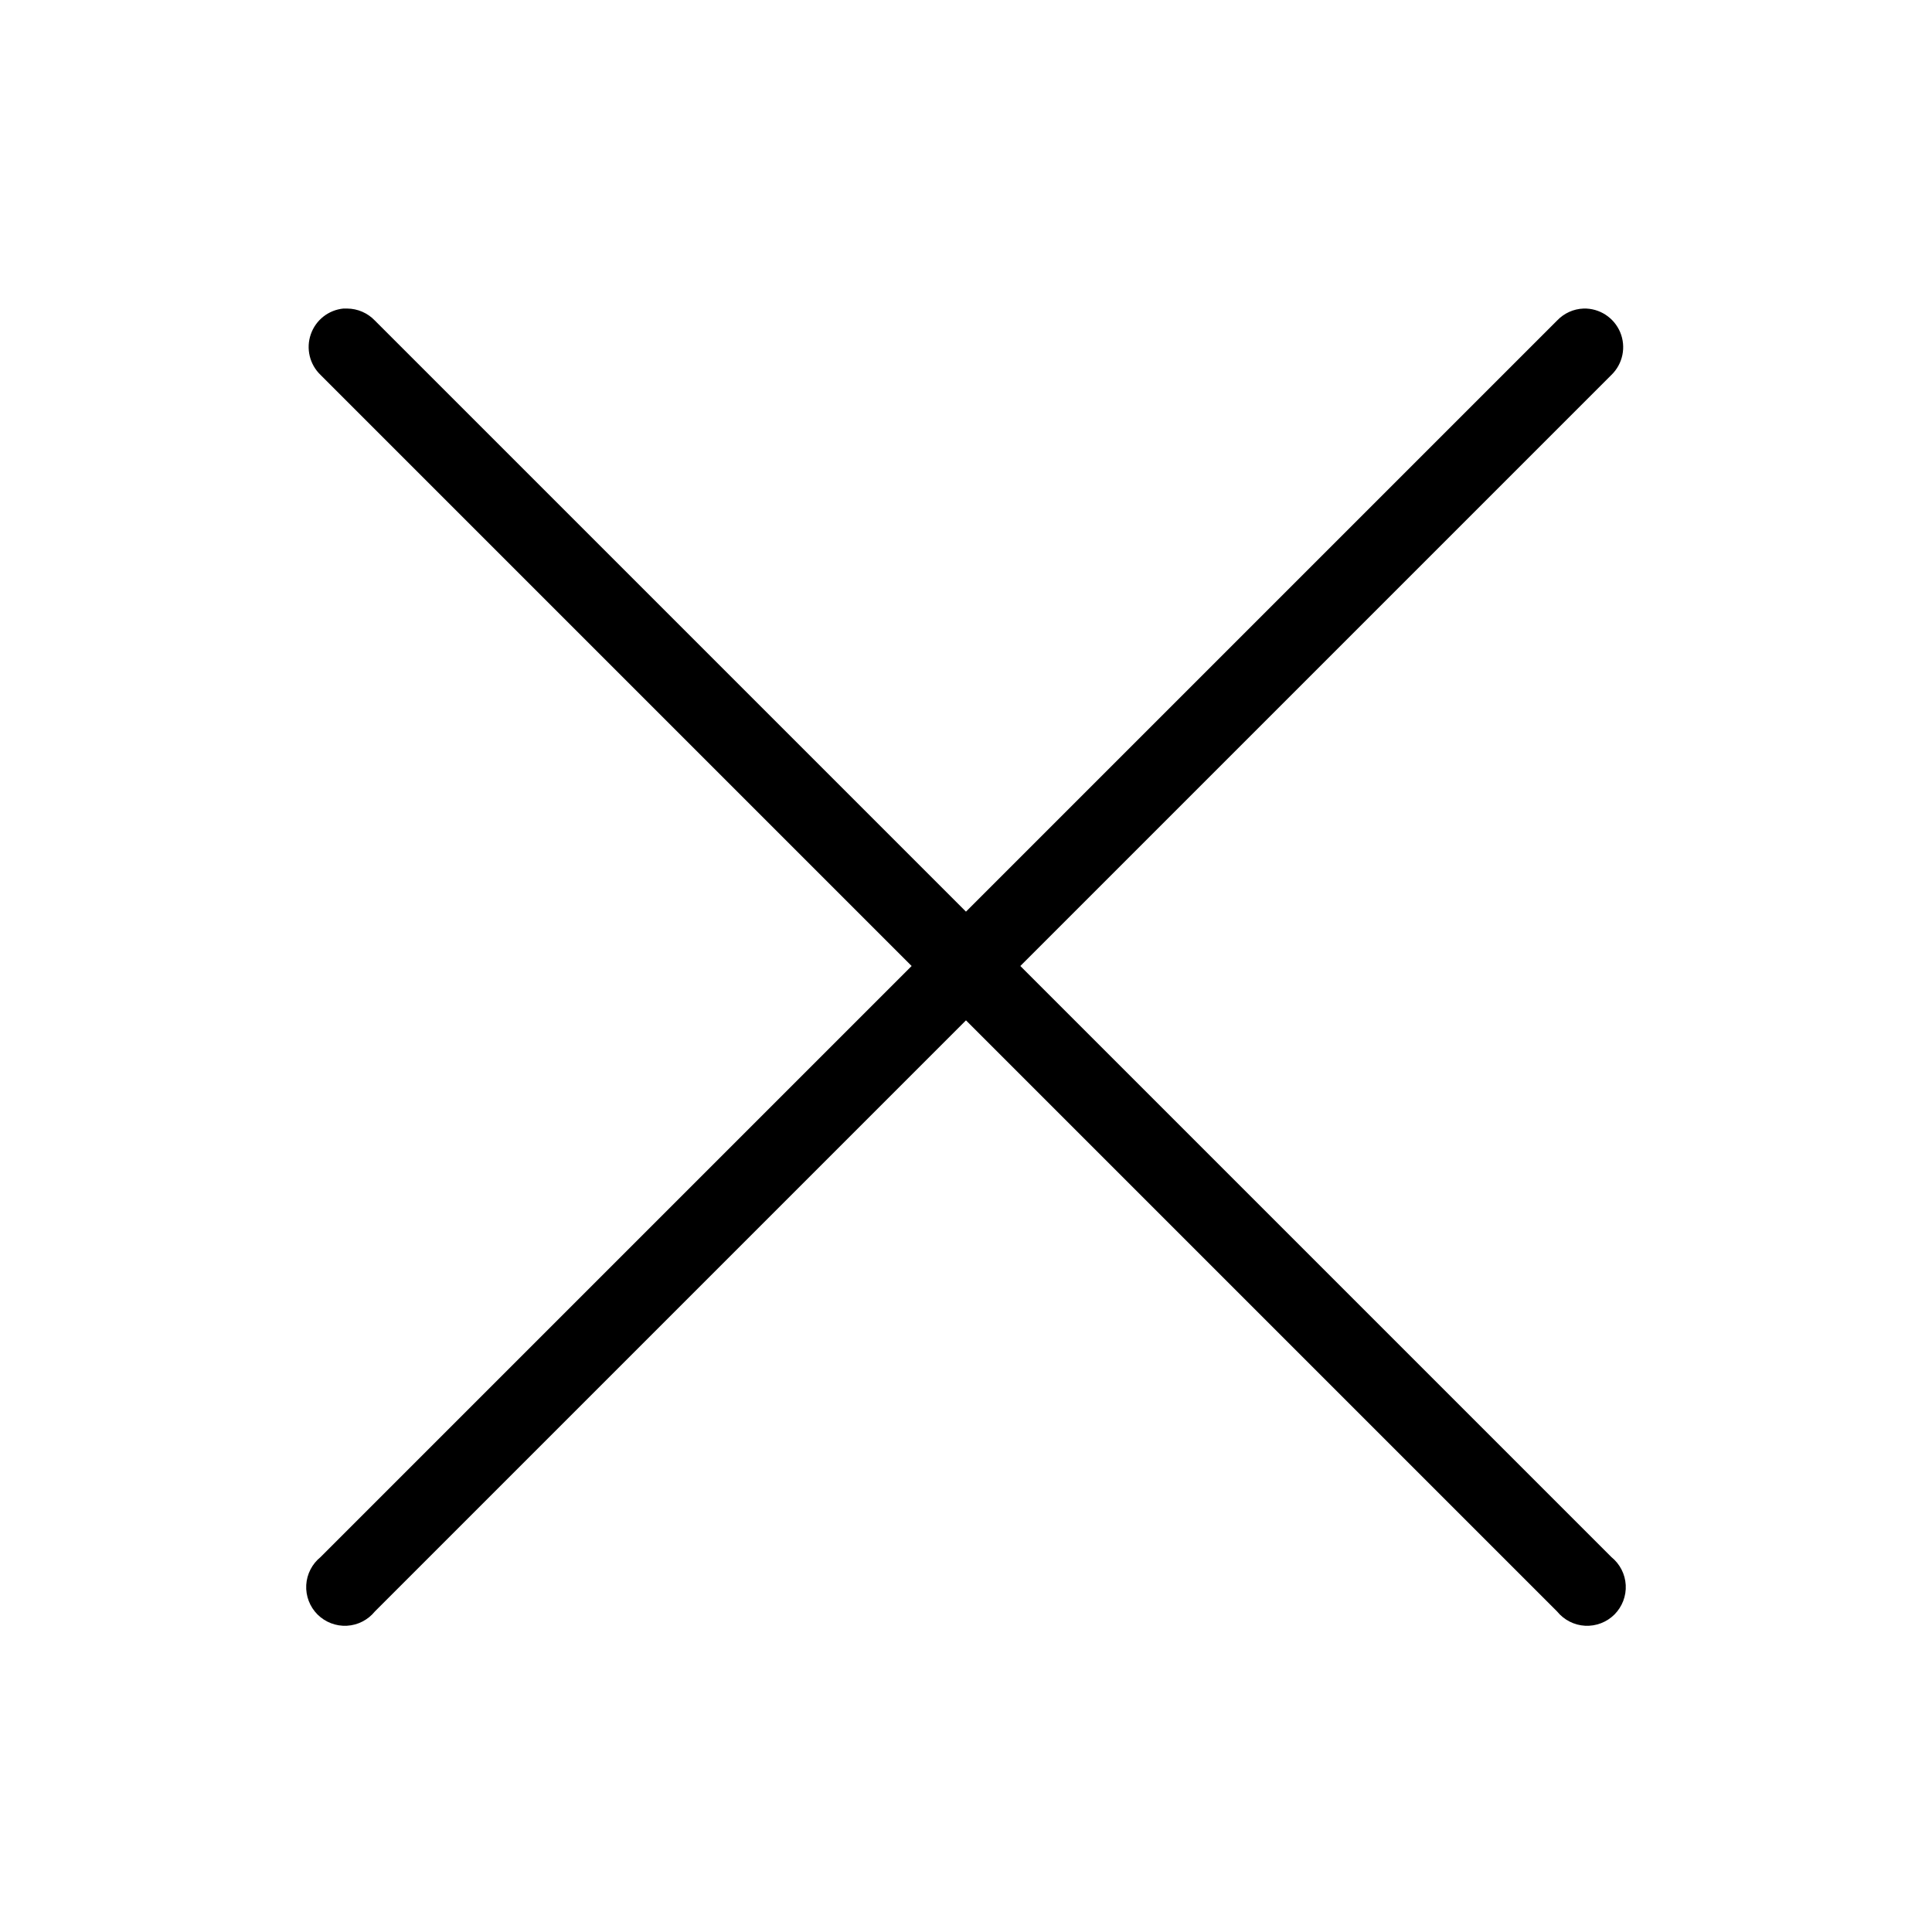 <?xml version="1.0" encoding="UTF-8"?>
<svg width="128pt" height="128pt" version="1.1" viewBox="0 0 128 128" xmlns="http://www.w3.org/2000/svg">
 <path d="m22.762 20.441c-1 0.094-1.848 0.766-2.172 1.711-0.328 0.945-0.074 1.996 0.648 2.688l39.16 39.16-39.16 39.16c-0.562 0.457-0.91 1.129-0.949 1.855-0.039 0.727 0.234 1.434 0.746 1.949 0.516 0.512 1.223 0.785 1.949 0.746 0.727-0.039 1.398-0.387 1.855-0.949l39.16-39.16 39.16 39.16c0.457 0.562 1.129 0.91 1.855 0.949 0.727 0.039 1.434-0.234 1.949-0.746 0.512-0.516 0.785-1.223 0.746-1.949-0.039-0.727-0.387-1.398-0.949-1.855l-39.16-39.16 39.16-39.16c0.758-0.734 0.988-1.855 0.582-2.828-0.41-0.973-1.371-1.598-2.422-1.57-0.672 0.023-1.301 0.312-1.762 0.797l-39.16 39.16-39.16-39.16c-0.48-0.504-1.145-0.793-1.84-0.797-0.078-0.004-0.16-0.004-0.238 0z"/>
</svg>
